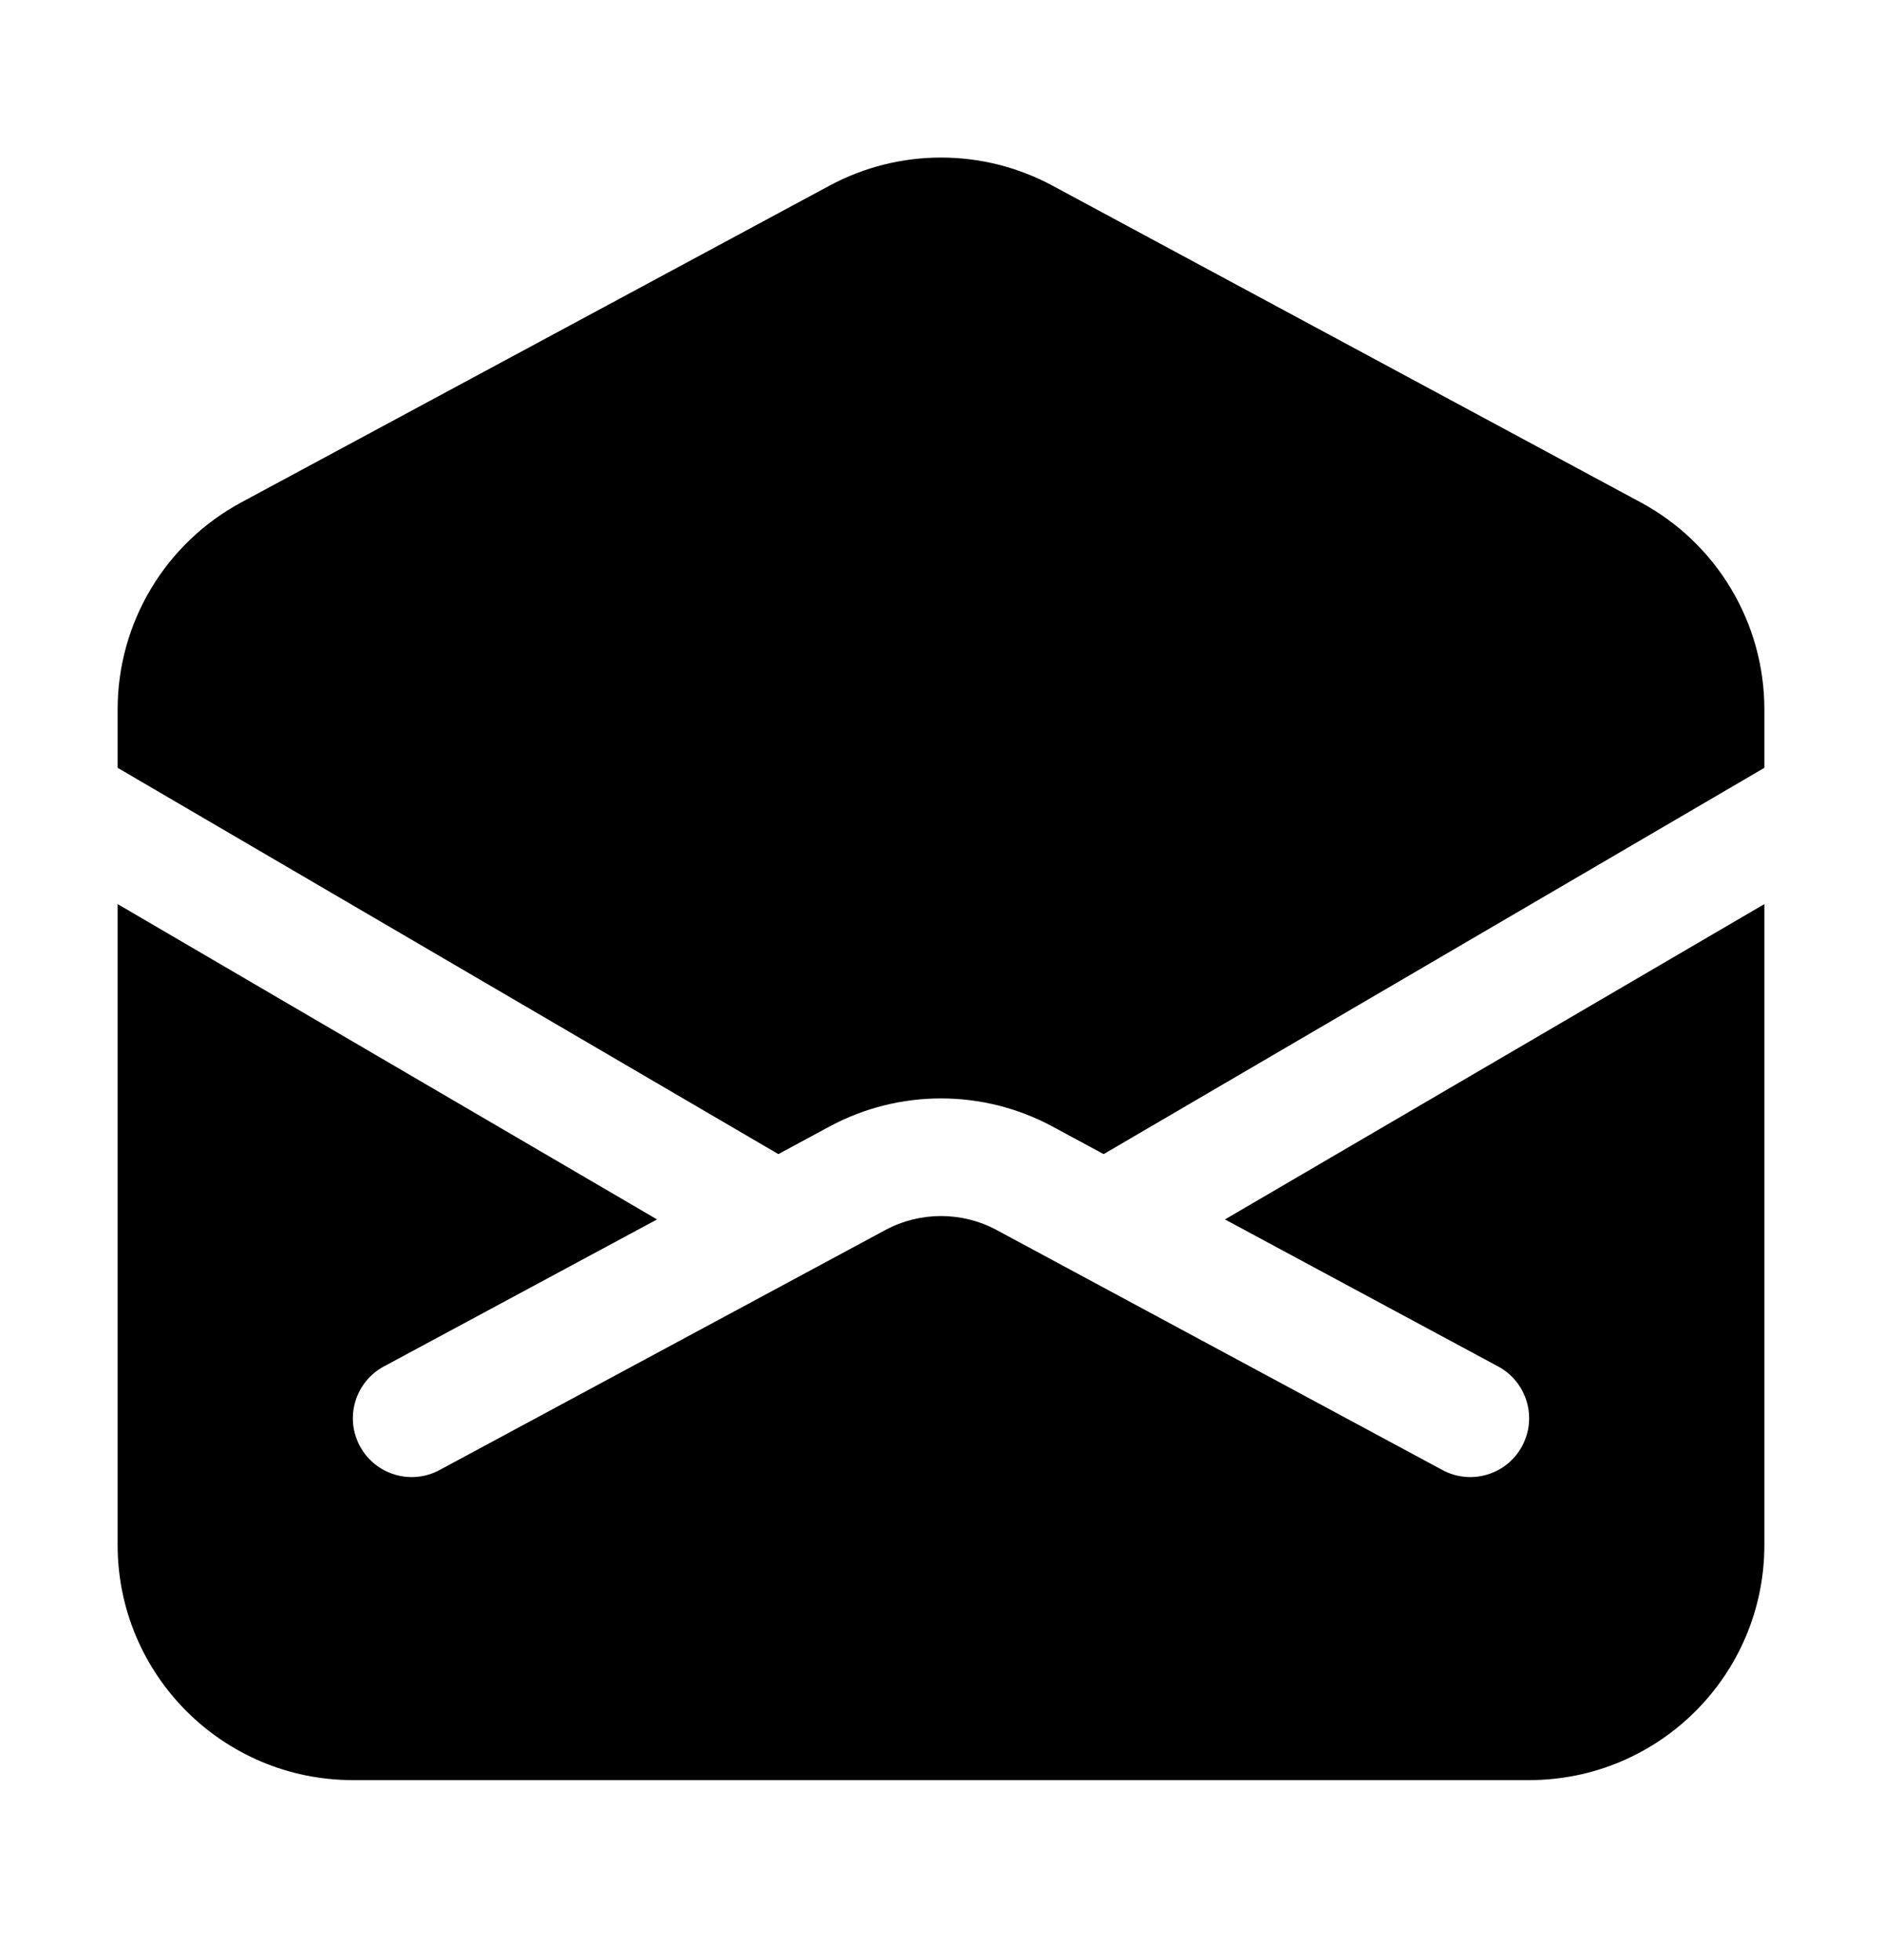 <svg width="24" height="25" viewBox="0 0 24 25" fill="none" xmlns="http://www.w3.org/2000/svg">
<path d="M19.5 22.704C21.157 22.704 22.5 21.361 22.5 19.704V11.531L15.621 15.553L19.106 17.429C19.47 17.625 19.607 18.08 19.41 18.445C19.214 18.809 18.759 18.946 18.394 18.749L12.711 15.689C12.267 15.45 11.733 15.45 11.289 15.689L5.606 18.749C5.241 18.946 4.786 18.809 4.59 18.445C4.393 18.08 4.53 17.625 4.894 17.429L8.379 15.553L1.5 11.531V19.704C1.5 21.361 2.843 22.704 4.5 22.704L19.5 22.704Z" fill="black"/>
<path d="M1.5 9.793V9.048C1.5 7.945 2.106 6.93 3.078 6.407L10.578 2.368C11.466 1.89 12.534 1.89 13.422 2.368L20.922 6.407C21.894 6.93 22.5 7.945 22.5 9.048V9.793L14.074 14.72L13.422 14.368C12.534 13.89 11.466 13.89 10.578 14.368L9.926 14.72L1.5 9.793Z" fill="black"/>
</svg>
